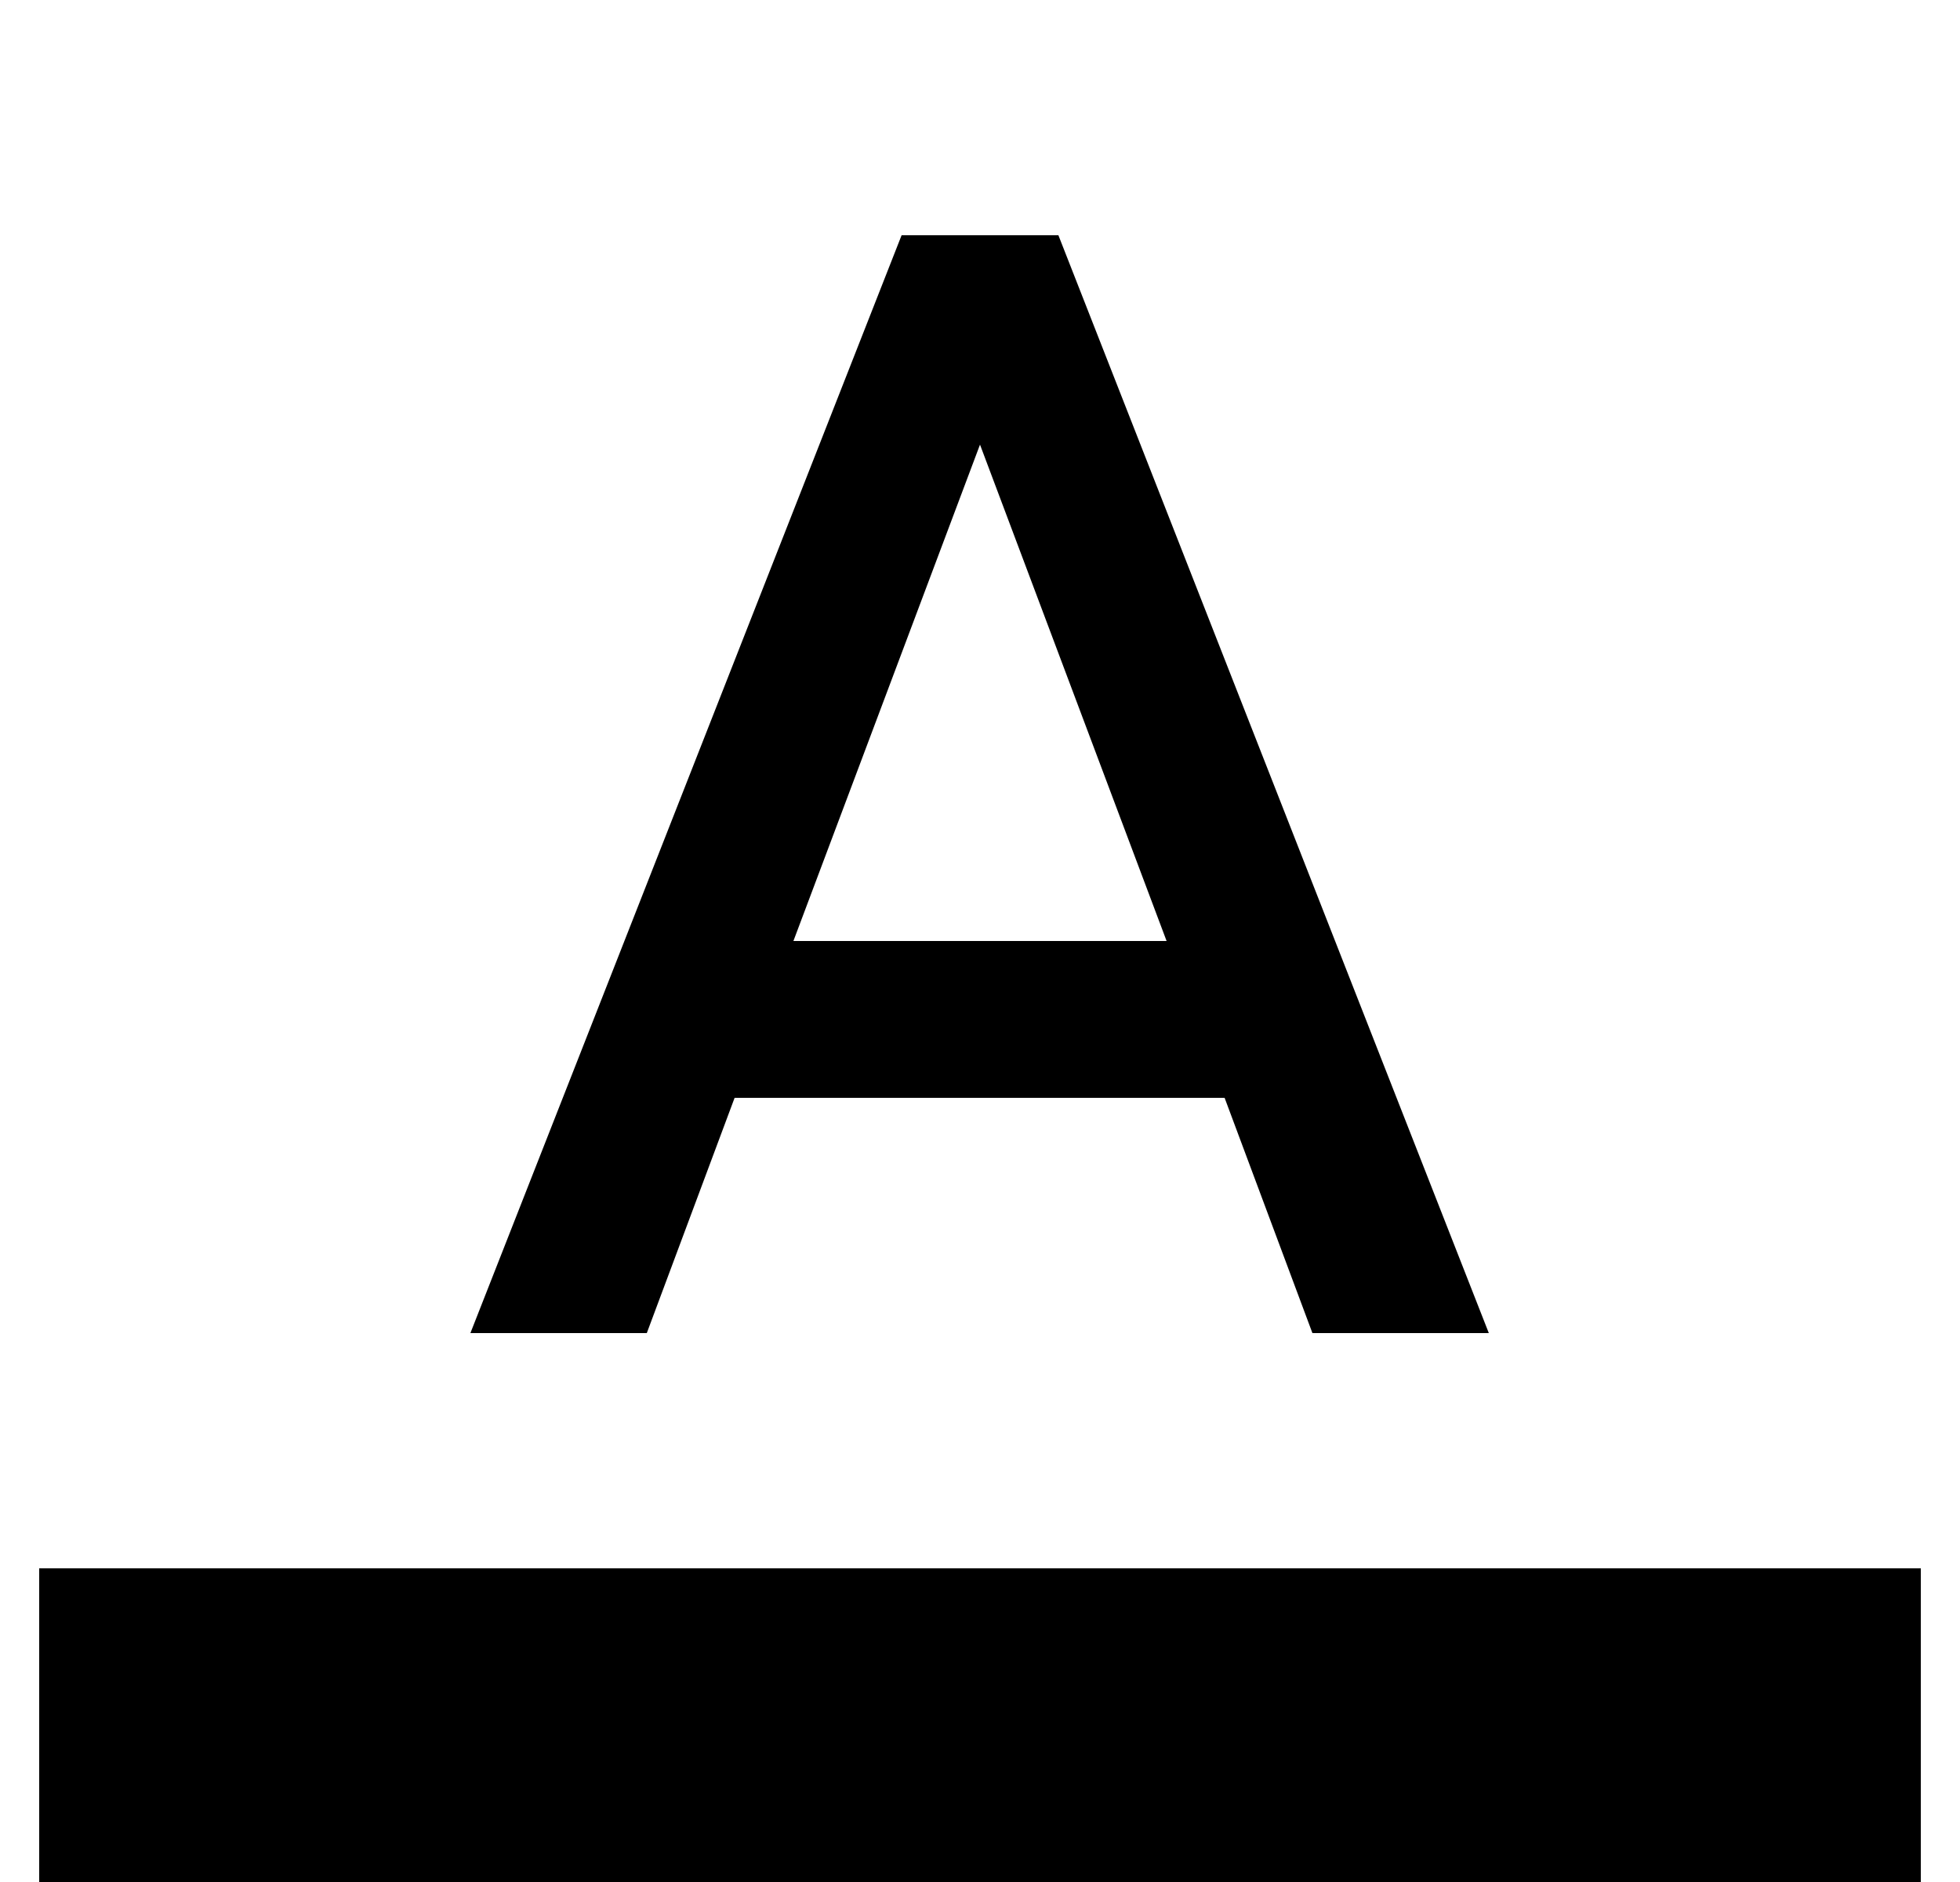 <svg xmlns="http://www.w3.org/2000/svg" width="25" height="24" viewBox="0 0 25 24"><path fill-rule="evenodd" d="M.5 20h24v4H.5v-4zm11-17L6 17h2.25l1.12-3h6.25l1.12 3h2.25L13.5 3h-2zm-1.38 9l2.38-6.33L14.88 12h-4.76z" clip-rule="evenodd"/></svg>